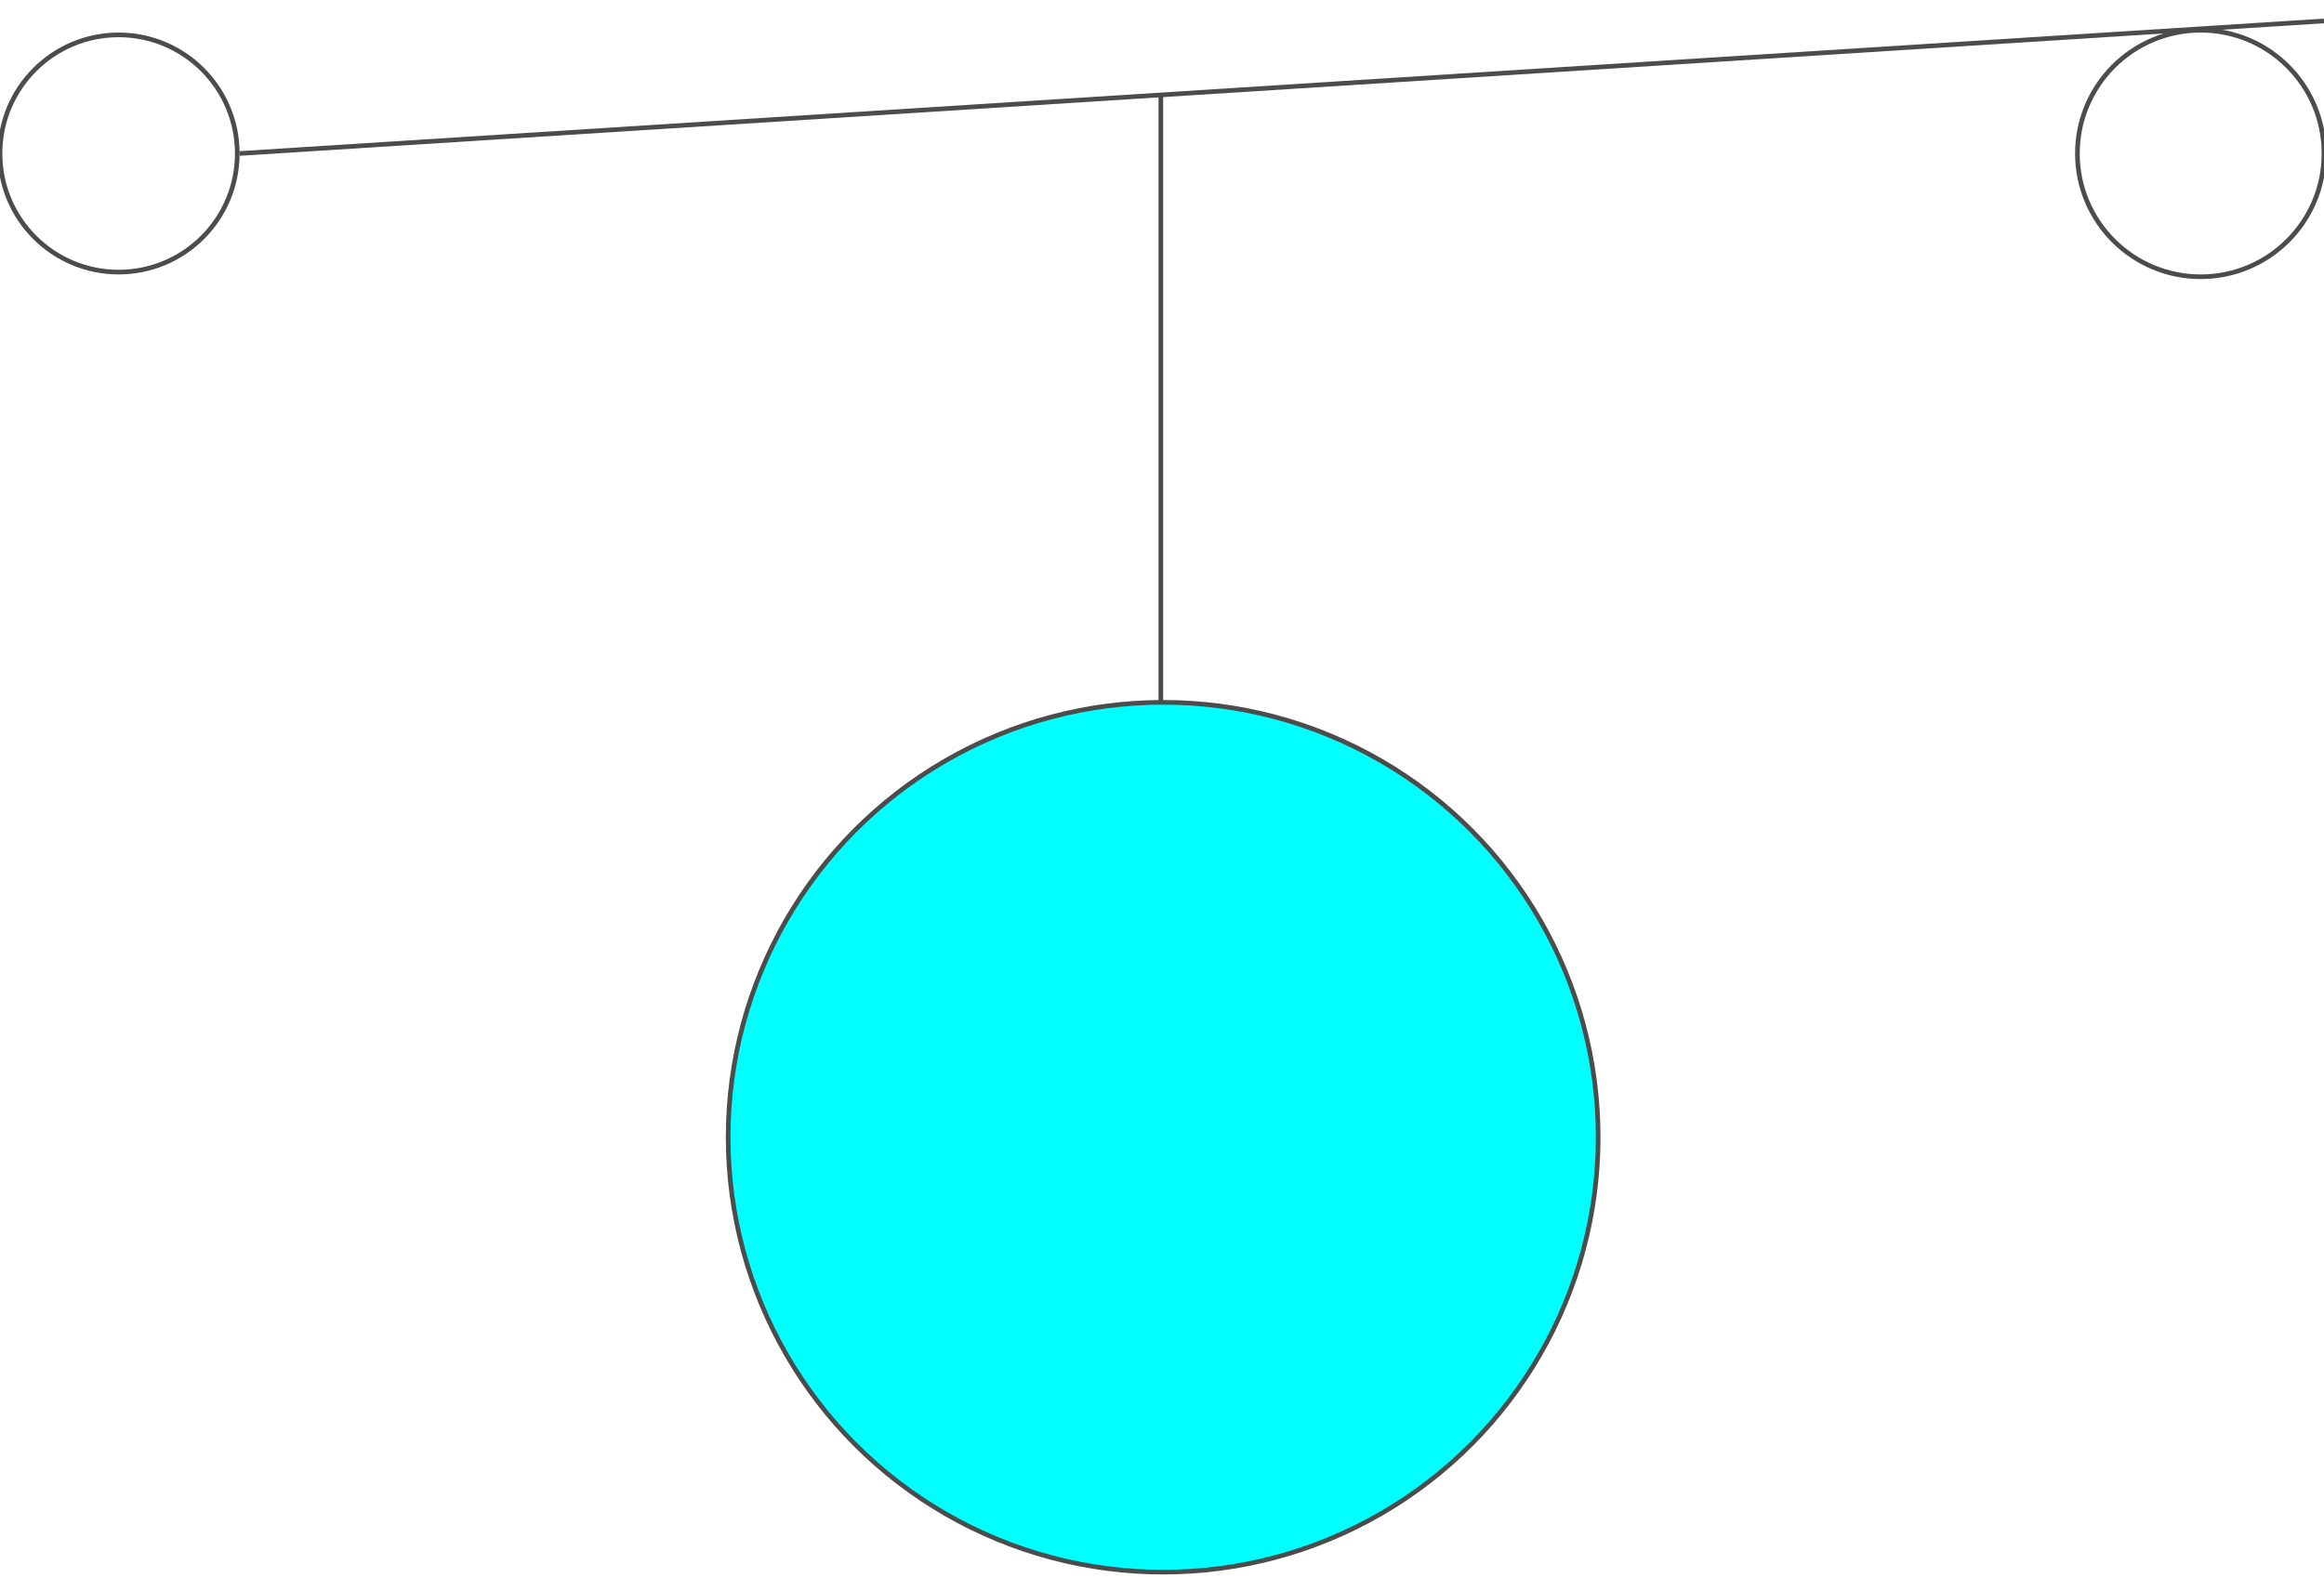 <!DOCTYPE svg PUBLIC "-//W3C//DTD SVG 20000303 Stylable//EN" "http://www.w3.org/TR/2000/03/WD-SVG-20000303/DTD/svg-20000303-stylable.dtd"><svg xmlns="http://www.w3.org/2000/svg" width="999px" height="684px" viewBox="0 0 999 666"><circle style="fill:none;stroke:#4c4c4c;stroke-width:2" cx="946" cy="57" r="53" /><path style="fill:none;stroke:#4c4c4c;stroke-width:2" d="M499,295 l0,-264" /><path style="fill:none;stroke:#4c4c4c;stroke-width:2" d="M103,57 l896,-57" /><circle style="fill:none;stroke:#4c4c4c;stroke-width:2" cx="51" cy="57" r="51" /><circle style="fill:#0ff;stroke:#4c4c4c;stroke-width:2" cx="500" cy="480" r="187" /></svg>